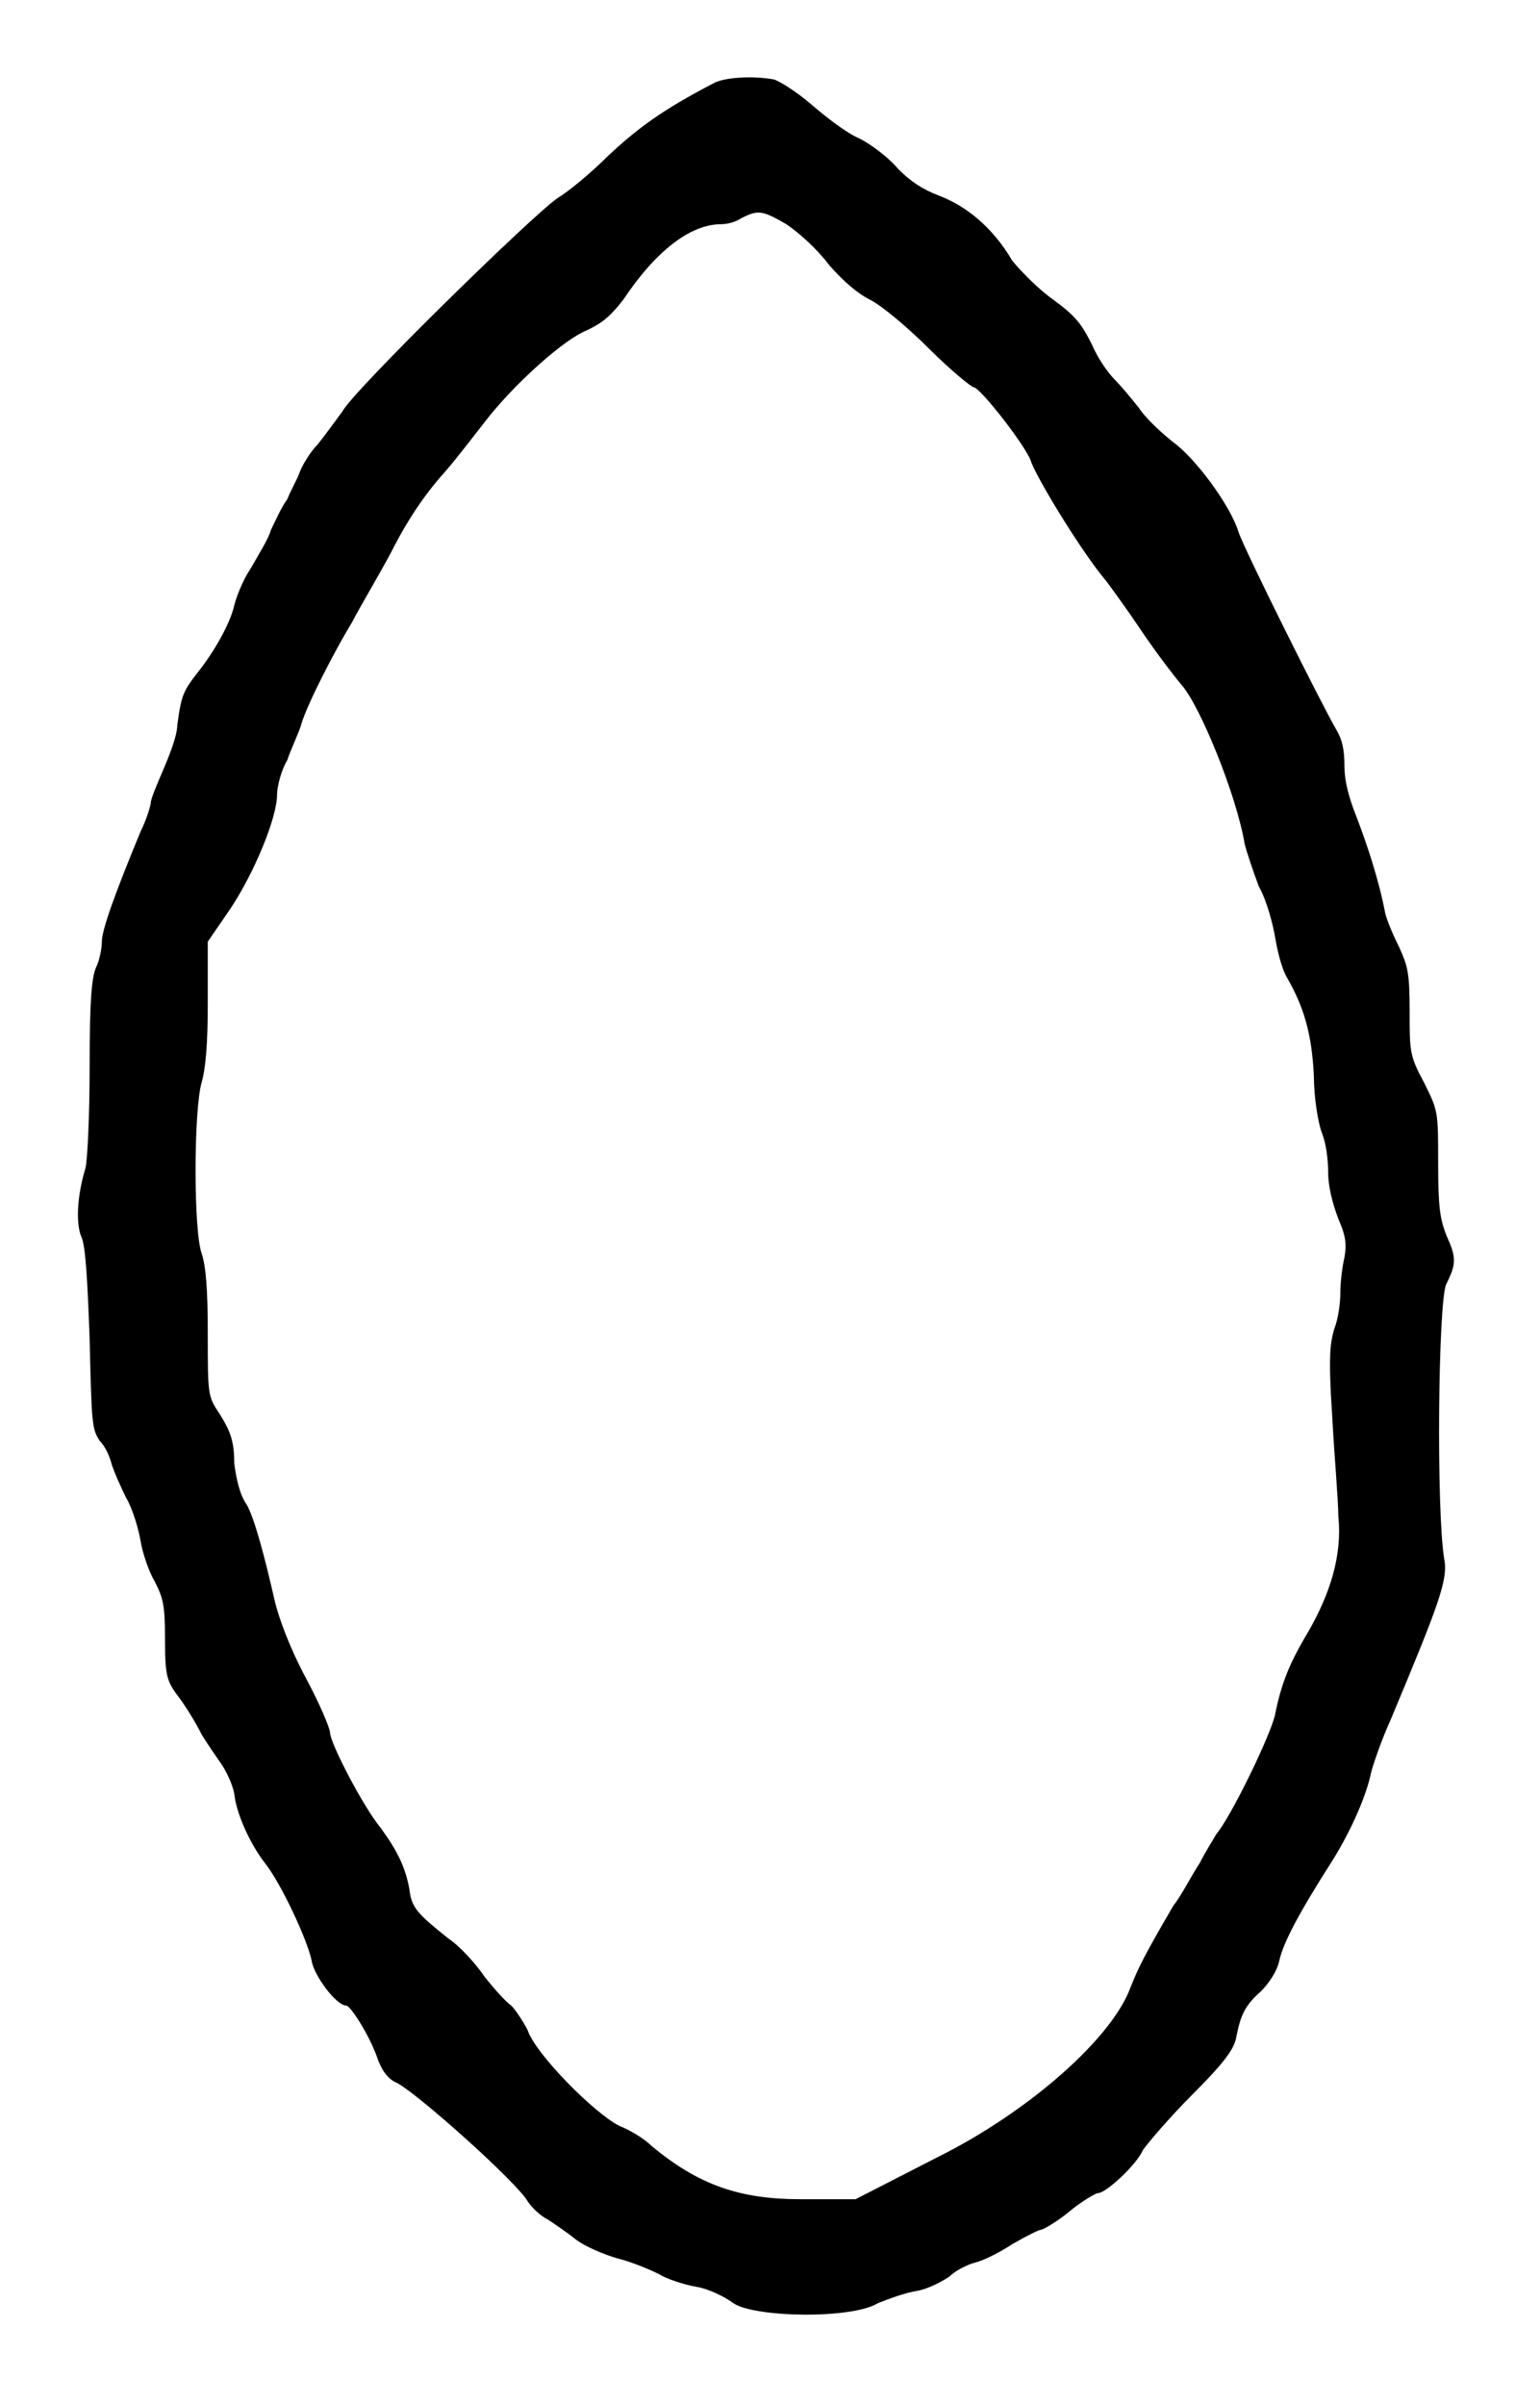 <?xml version="1.0" standalone="no"?>
<!DOCTYPE svg PUBLIC "-//W3C//DTD SVG 20010904//EN"
 "http://www.w3.org/TR/2001/REC-SVG-20010904/DTD/svg10.dtd">
<svg version="1.0" xmlns="http://www.w3.org/2000/svg"
 width="378pt" height="590pt" viewBox="0 0 378 590"
 preserveAspectRatio="xMidYMid meet">
<g transform="translate(0,590) scale(0.5,-0.5)"
fill="#000000" stroke="none">
<path d="M350 1139 c-25 -13 -37 -22 -51 -35 -9 -9 -20 -18 -25 -21 -11 -7
-101 -95 -106 -105 -3 -4 -8 -11 -12 -16 -4 -4 -8 -11 -9 -14 -1 -3 -4 -8 -6
-13 -3 -4 -6 -11 -8 -15 -1 -4 -6 -12 -10 -19 -4 -6 -7 -14 -8 -18 -2 -9 -10
-23 -18 -33 -7 -9 -8 -11 -10 -26 0 -5 -4 -15 -7 -22 -3 -7 -6 -14 -6 -16 0
-1 -2 -8 -5 -14 -12 -29 -19 -48 -19 -54 0 -3 -1 -9 -3 -13 -2 -5 -3 -16 -3
-48 0 -24 -1 -45 -2 -50 -4 -13 -5 -27 -2 -34 2 -4 3 -22 4 -50 1 -41 1 -44 5
-50 3 -3 5 -8 6 -12 1 -3 4 -10 7 -16 3 -5 6 -15 7 -21 1 -6 4 -15 7 -20 4 -8
5 -11 5 -28 0 -19 1 -21 7 -29 3 -4 8 -12 11 -18 3 -5 8 -12 10 -15 2 -3 5 -9
6 -14 1 -10 8 -25 15 -34 8 -10 21 -38 23 -48 1 -7 12 -22 17 -22 2 0 11 -14
15 -25 2 -6 5 -11 10 -13 11 -6 59 -49 64 -58 2 -3 6 -7 10 -9 3 -2 9 -6 14
-10 4 -3 13 -7 20 -9 8 -2 17 -6 21 -8 3 -2 12 -5 18 -6 6 -1 14 -5 18 -8 10
-7 58 -8 71 0 5 2 13 5 19 6 6 1 13 5 16 7 3 3 9 6 13 7 4 1 12 5 18 9 7 4 13
7 14 7 1 0 8 4 14 9 6 5 13 9 14 9 4 0 19 14 22 21 2 3 13 16 24 27 17 17 21
23 22 29 2 10 4 15 12 22 4 4 8 10 9 15 2 9 10 24 26 49 10 16 17 33 19 43 1
4 5 16 10 27 23 55 28 68 26 78 -4 24 -3 127 1 135 5 10 5 13 0 24 -3 8 -4 13
-4 35 0 26 0 26 -7 40 -7 13 -7 15 -7 35 0 19 -1 22 -5 31 -3 6 -6 13 -7 17
-3 16 -9 34 -14 47 -4 10 -6 18 -6 25 0 8 -1 13 -4 18 -7 12 -45 88 -48 97 -4
13 -21 36 -32 44 -5 4 -13 11 -17 17 -4 5 -9 11 -12 14 -3 3 -8 10 -11 17 -5
10 -8 14 -19 22 -7 5 -15 13 -20 19 -10 17 -23 27 -36 32 -8 3 -14 7 -20 13
-4 5 -13 12 -19 15 -7 3 -17 11 -24 17 -7 6 -15 11 -18 12 -11 2 -25 1 -30 -2z
m36 -69 c6 -4 15 -12 21 -20 7 -8 14 -14 20 -17 6 -3 19 -14 29 -24 11 -11 21
-19 22 -19 3 0 25 -28 28 -36 2 -7 25 -45 37 -59 3 -4 11 -15 17 -24 6 -9 15
-21 20 -27 9 -10 27 -54 31 -78 1 -4 4 -13 7 -21 4 -7 7 -19 8 -25 1 -6 3 -15
6 -20 8 -14 12 -27 13 -48 0 -10 2 -23 4 -28 2 -5 3 -13 3 -19 0 -7 2 -15 5
-23 4 -9 4 -13 3 -19 -1 -4 -2 -12 -2 -17 0 -5 -1 -13 -3 -18 -2 -7 -3 -13 -1
-43 1 -19 3 -41 3 -49 2 -19 -4 -38 -15 -57 -9 -15 -13 -25 -16 -40 -2 -10
-22 -51 -29 -59 -1 -2 -5 -8 -8 -14 -4 -6 -9 -16 -13 -21 -14 -24 -17 -30 -21
-40 -9 -25 -50 -61 -94 -83 l-41 -21 -27 0 c-30 0 -50 7 -73 26 -4 4 -11 8
-16 10 -12 6 -41 35 -45 47 -2 4 -6 10 -8 12 -3 2 -9 9 -13 14 -4 6 -12 15
-18 19 -15 12 -18 15 -19 24 -2 11 -6 19 -14 30 -9 11 -25 42 -25 47 0 2 -5
14 -12 27 -8 15 -13 29 -15 37 -5 22 -10 41 -14 48 -3 4 -5 12 -6 20 0 11 -2
16 -7 24 -6 9 -6 9 -6 40 0 22 -1 33 -3 39 -4 11 -4 70 0 84 2 7 3 19 3 39 l0
30 11 16 c12 18 23 45 23 56 0 4 2 12 5 17 2 6 6 14 7 18 3 10 17 37 25 50 3
6 12 21 19 34 8 16 17 29 26 39 7 8 16 20 20 25 13 17 36 38 48 44 9 4 13 7
20 16 16 24 33 37 48 37 3 0 7 1 10 3 8 4 10 4 22 -3z"/>
</g>
</svg>

